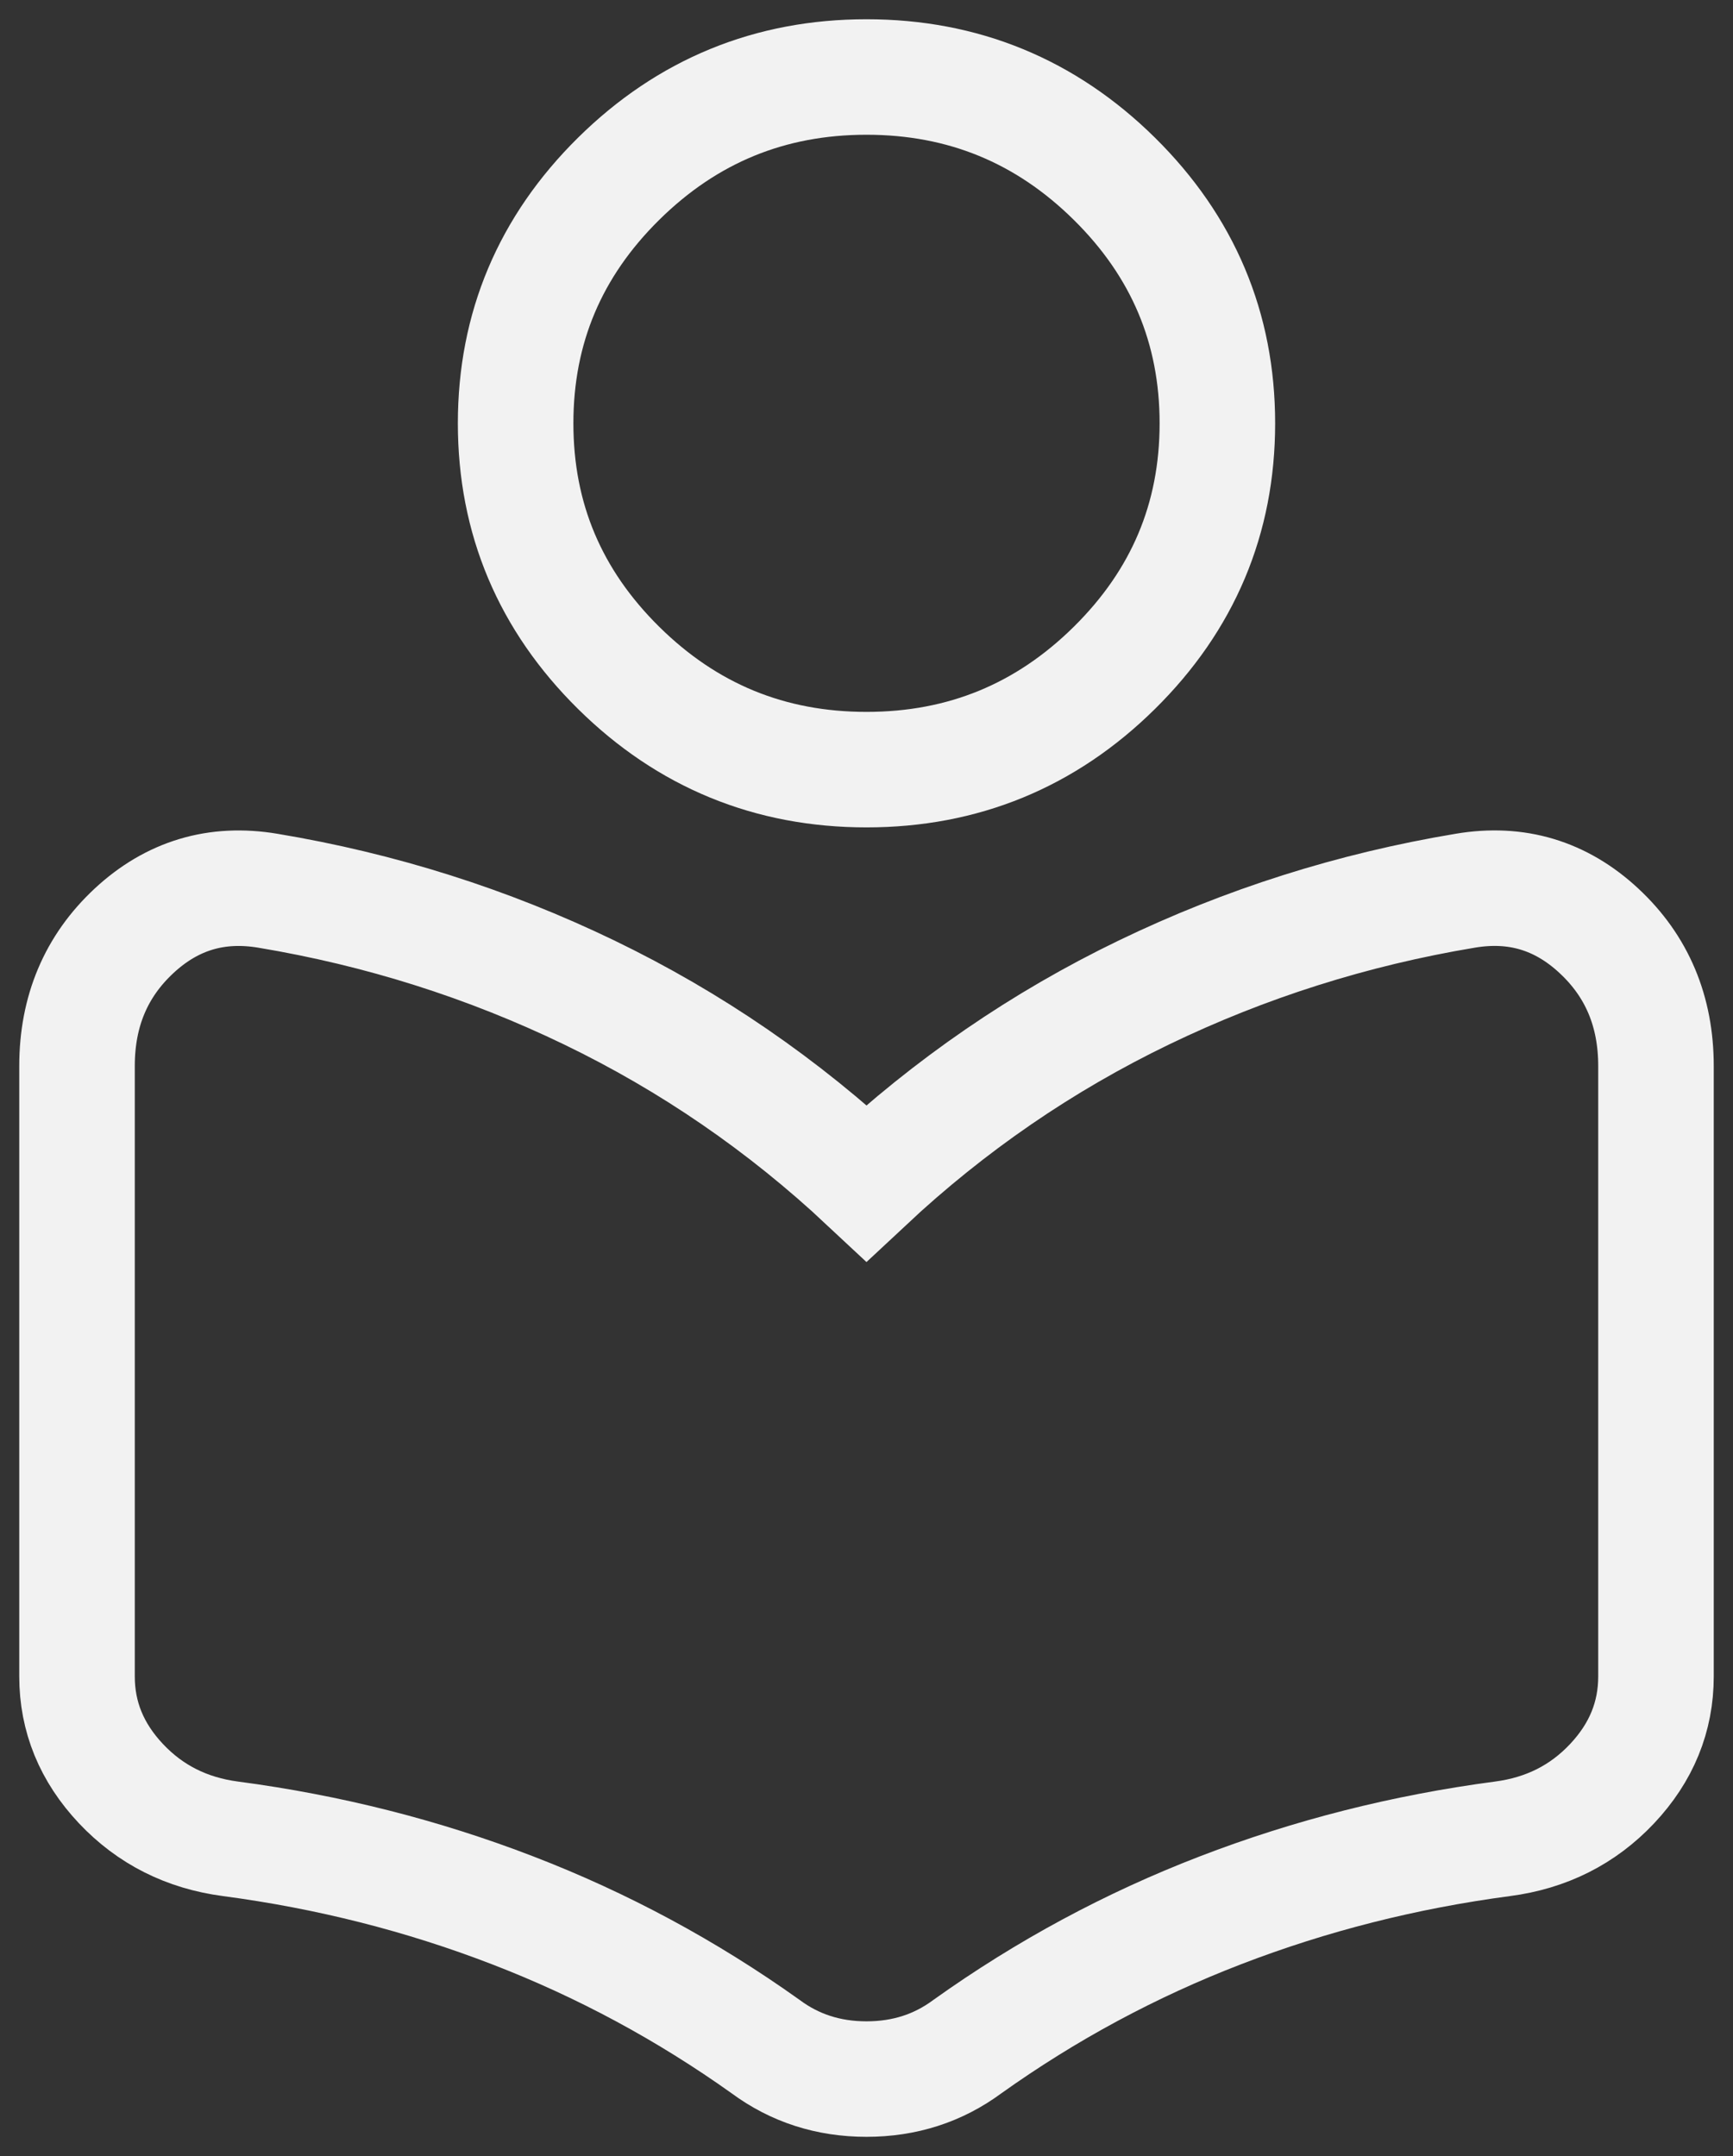 <svg width="45" height="56" viewBox="0 0 45 56" fill="none" xmlns="http://www.w3.org/2000/svg">
<rect x="0" y="0" width="45" height="56" fill="#333333" stroke="none"/>
<path d="M19.881 53.157C17.831 51.695 15.639 50.514 13.305 49.615C10.971 48.715 8.531 48.097 5.986 47.76C4.847 47.61 3.898 47.131 3.139 46.325C2.38 45.518 2 44.591 2 43.543V27.689C2 26.265 2.494 25.094 3.481 24.176C4.468 23.259 5.625 22.912 6.954 23.135C9.877 23.622 12.659 24.503 15.298 25.777C17.937 27.052 20.338 28.701 22.5 30.725C24.664 28.701 27.065 27.052 29.705 25.777C32.344 24.503 35.124 23.622 38.046 23.135C39.374 22.91 40.532 23.257 41.519 24.176C42.507 25.095 43 26.266 43 27.689V43.543C43 44.593 42.62 45.52 41.861 46.327C41.102 47.134 40.153 47.611 39.014 47.76C36.47 48.097 34.031 48.715 31.695 49.615C29.36 50.514 27.168 51.695 25.119 53.157C24.36 53.719 23.487 54 22.5 54C21.513 54 20.64 53.719 19.881 53.157ZM22.5 19.99C19.994 19.99 17.849 19.11 16.065 17.348C14.281 15.586 13.389 13.469 13.389 10.995C13.389 8.522 14.281 6.404 16.065 4.642C17.849 2.881 19.994 2 22.5 2C25.006 2 27.151 2.881 28.935 4.642C30.719 6.404 31.611 8.522 31.611 10.995C31.611 13.469 30.719 15.586 28.935 17.348C27.151 19.11 25.006 19.99 22.5 19.99Z" stroke="#F2F2F2" stroke-width="3"/>
</svg>
